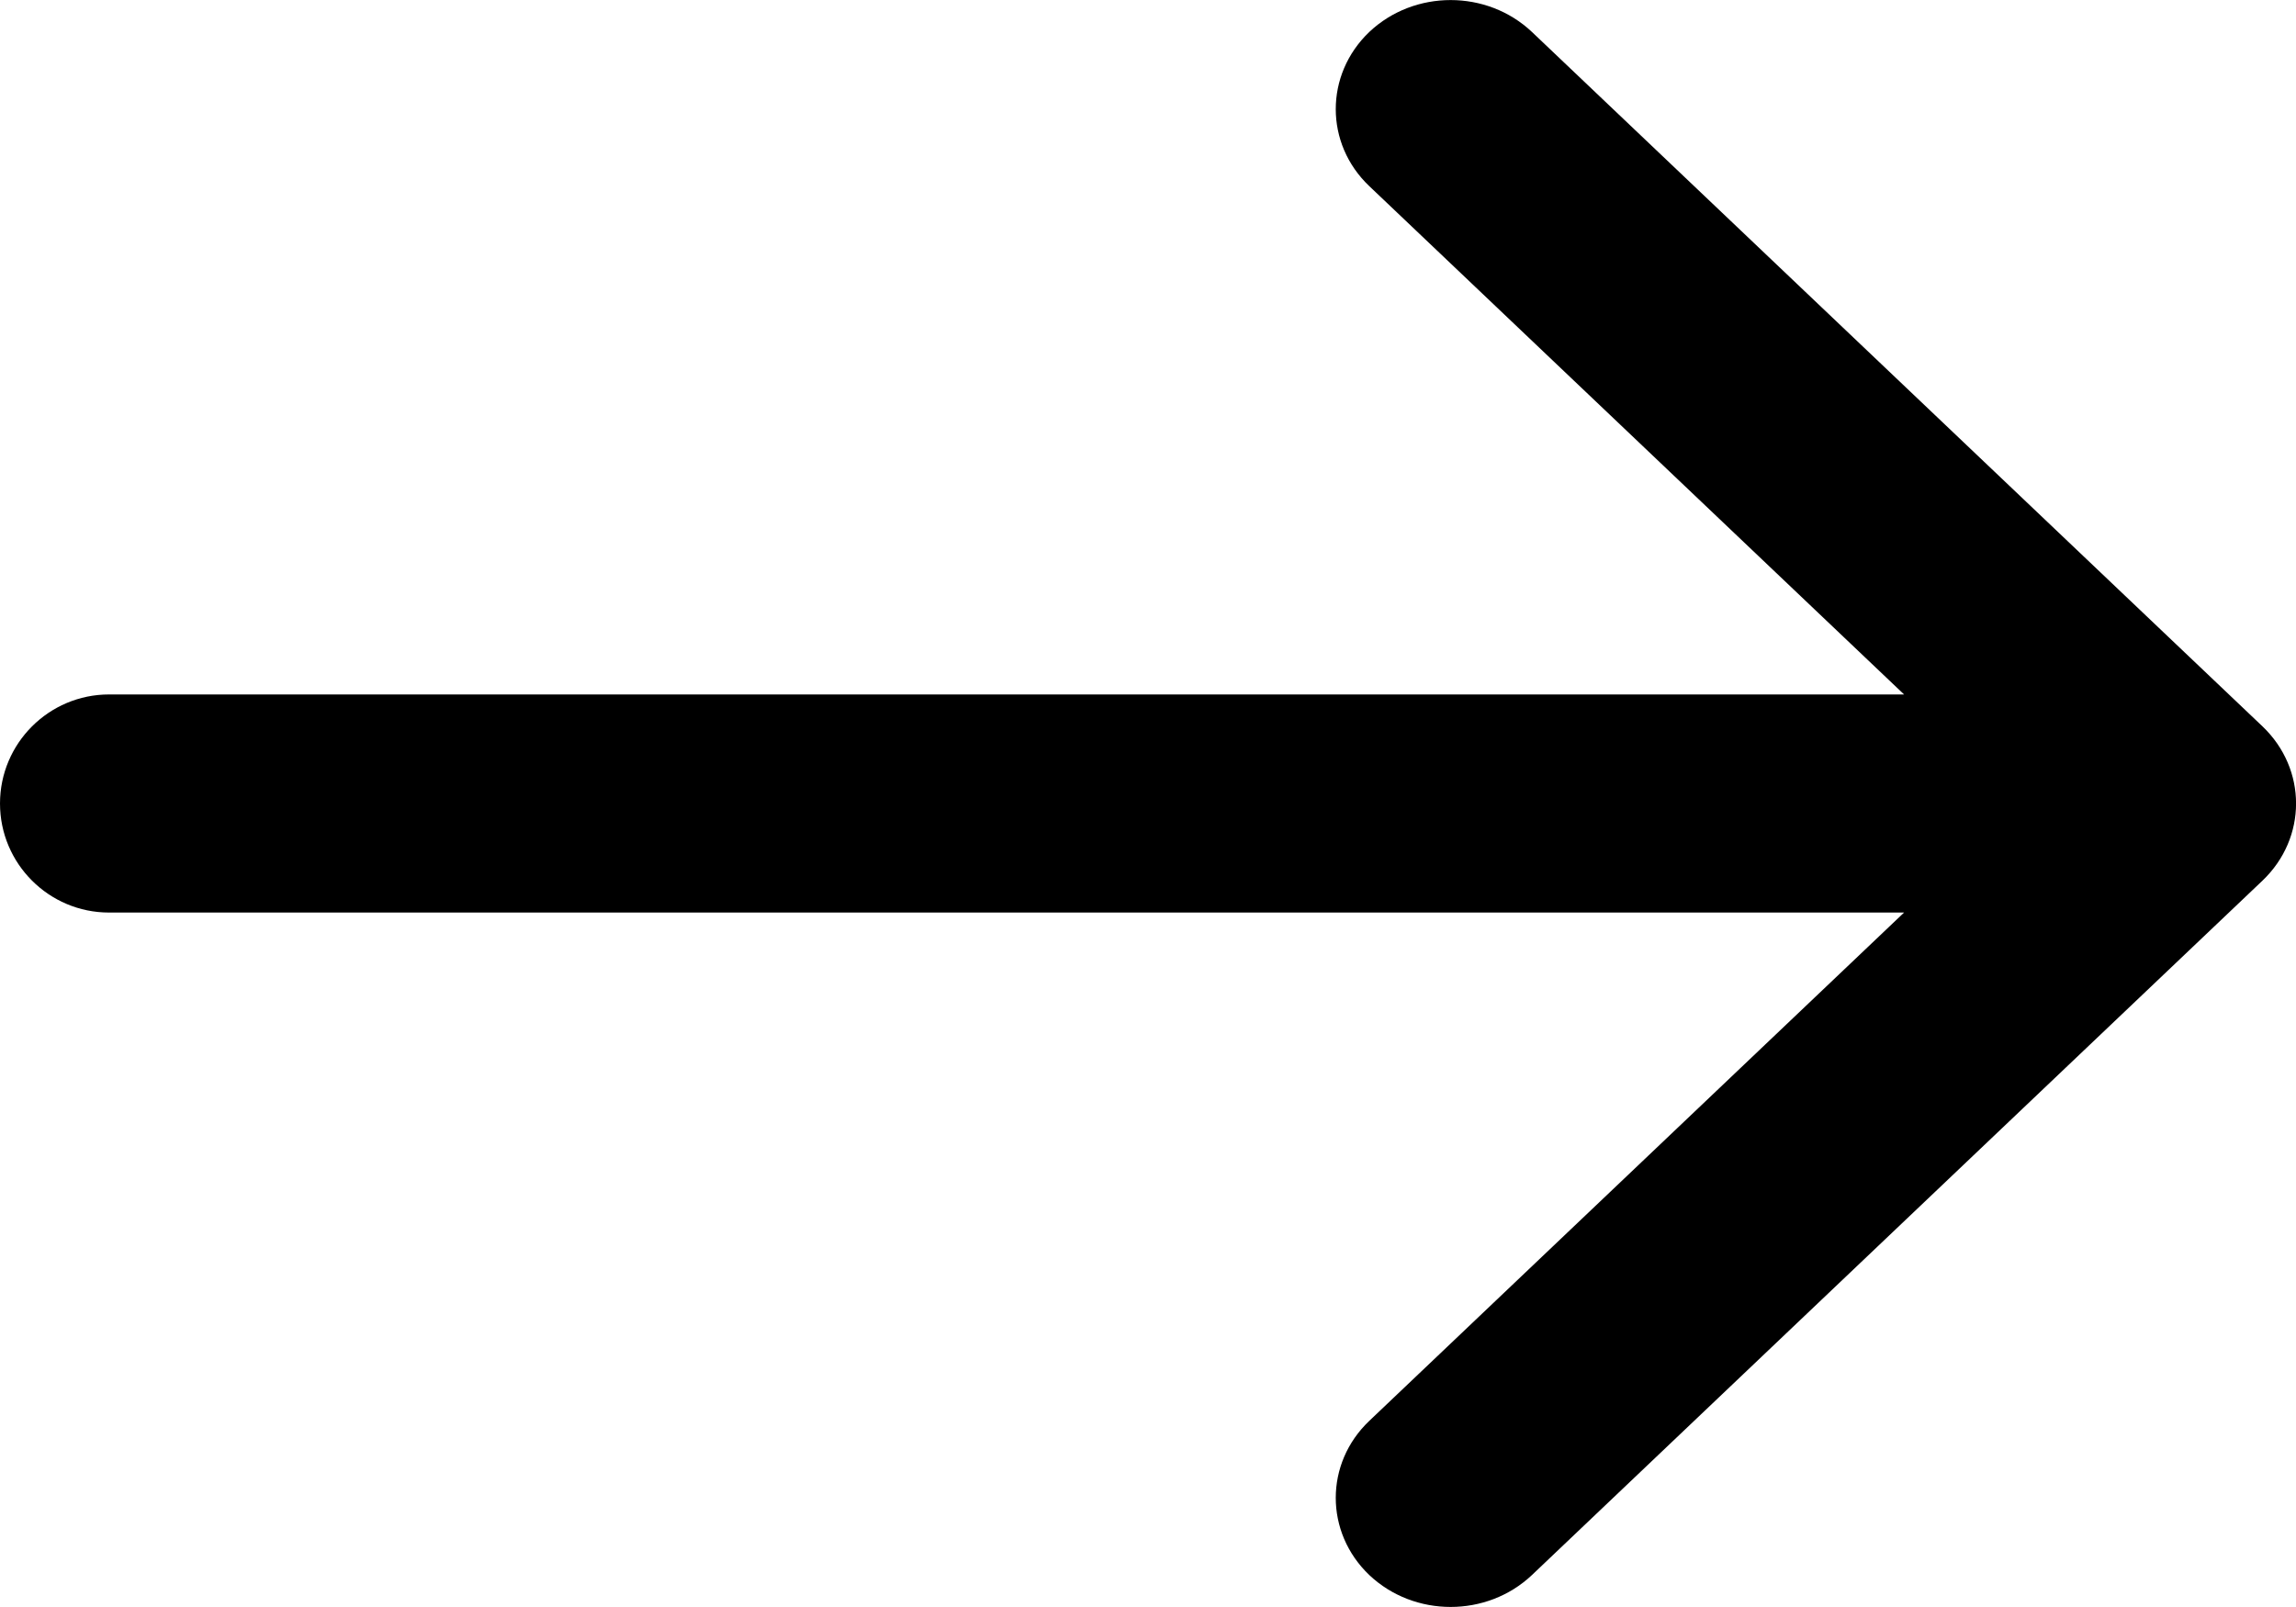 <svg width="10" height="7" viewBox="0 0 10 7" fill="none" xmlns="http://www.w3.org/2000/svg">
<path fill-rule="evenodd" clip-rule="evenodd" d="M6.672 0.139L9.854 3.164C10.049 3.35 10.049 3.65 9.854 3.836L6.672 6.861C6.476 7.046 6.16 7.046 5.964 6.861C5.769 6.675 5.769 6.374 5.964 6.189L8.293 3.975L0.475 3.975C0.213 3.975 3.28928e-07 3.762 3.0598e-07 3.5C2.83032e-07 3.238 0.213 3.025 0.475 3.025L8.293 3.025L5.964 0.811C5.769 0.626 5.769 0.325 5.964 0.139C6.16 -0.046 6.476 -0.046 6.672 0.139Z" fill="black"/>
</svg>
